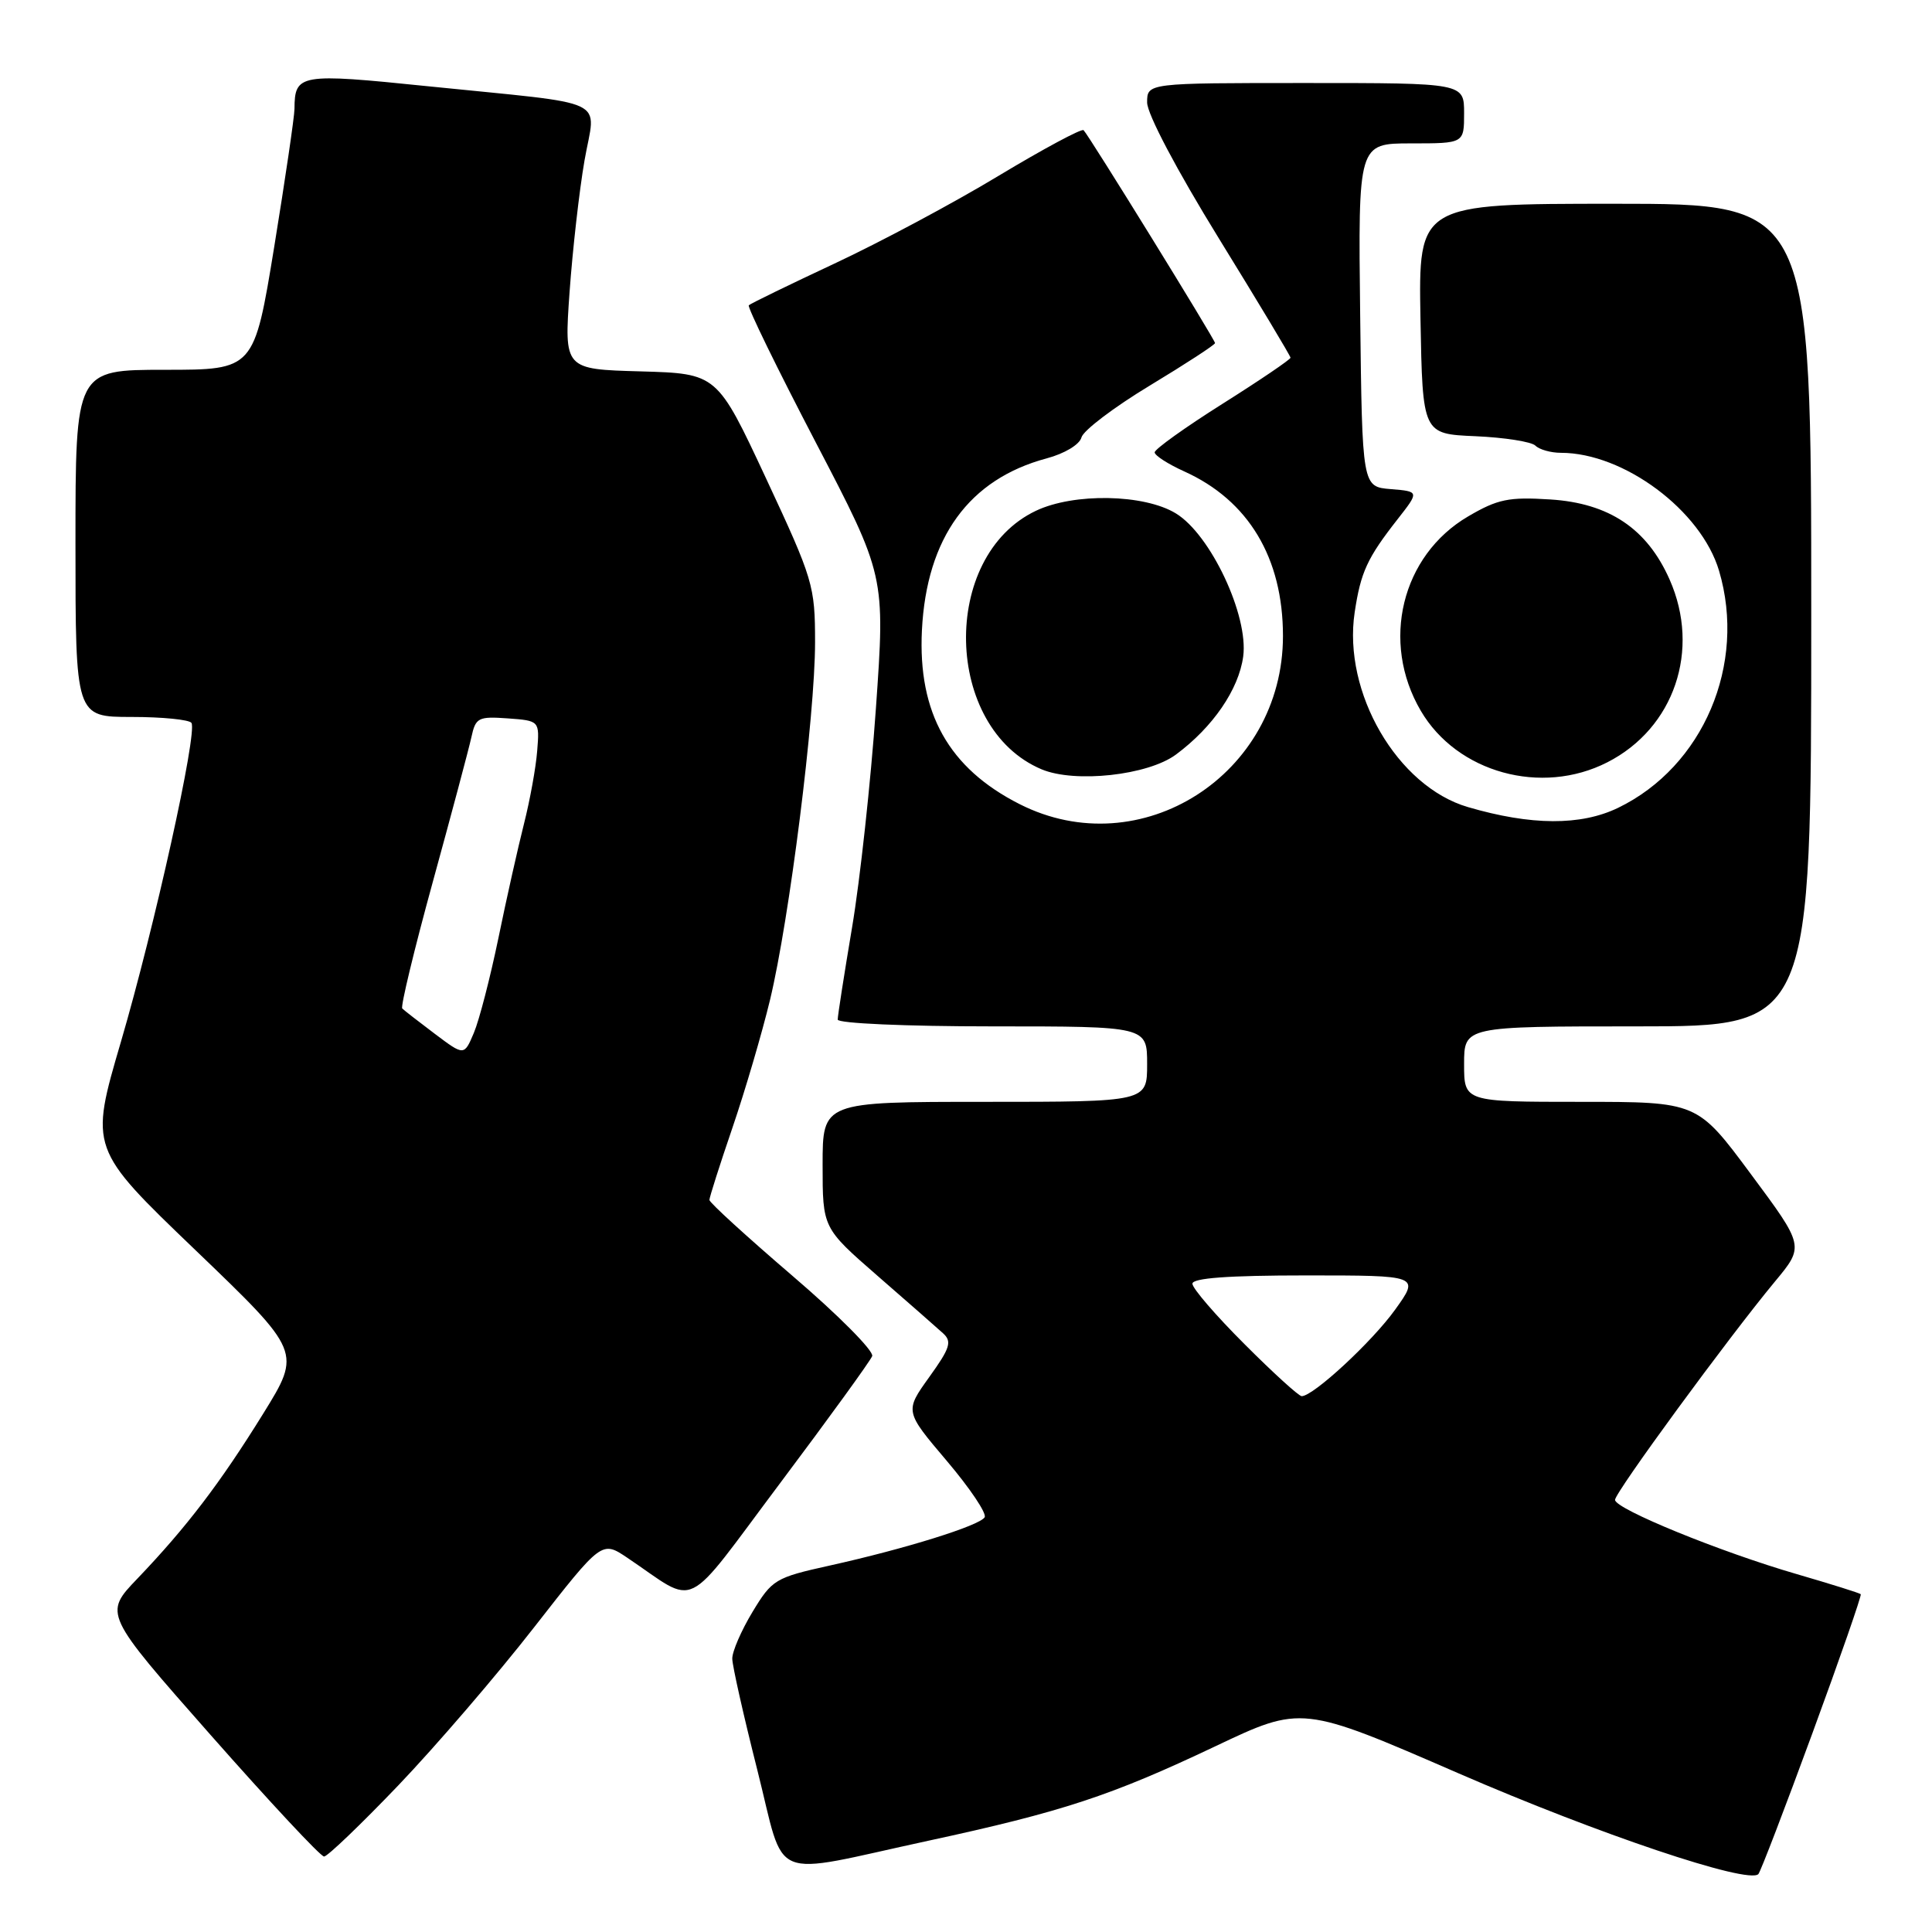 <?xml version="1.0" encoding="UTF-8" standalone="no"?>
<!DOCTYPE svg PUBLIC "-//W3C//DTD SVG 1.1//EN" "http://www.w3.org/Graphics/SVG/1.1/DTD/svg11.dtd" >
<svg xmlns="http://www.w3.org/2000/svg" xmlns:xlink="http://www.w3.org/1999/xlink" version="1.1" viewBox="0 0 256 256">
 <g >
 <path fill="currentColor"
d=" M 240.15 229.67 C 243.82 219.68 246.70 211.38 246.56 211.24 C 246.42 211.09 242.62 209.90 238.12 208.59 C 227.94 205.64 214.00 199.94 214.00 198.74 C 214.00 197.75 229.04 177.22 235.19 169.81 C 239.09 165.12 239.09 165.12 231.99 155.56 C 224.90 146.00 224.90 146.00 209.45 146.00 C 194.00 146.00 194.00 146.00 194.00 141.00 C 194.00 136.00 194.00 136.00 217.00 136.00 C 240.00 136.00 240.00 136.00 240.00 81.50 C 240.00 27.00 240.00 27.00 213.97 27.00 C 187.95 27.00 187.95 27.00 188.22 42.25 C 188.50 57.50 188.50 57.50 195.50 57.80 C 199.35 57.97 202.93 58.53 203.45 59.05 C 203.97 59.57 205.50 60.00 206.83 60.00 C 215.16 60.00 225.41 67.64 227.78 75.62 C 231.46 88.02 225.69 101.58 214.41 107.04 C 209.47 109.43 202.90 109.40 194.50 106.94 C 185.15 104.20 177.91 91.75 179.50 81.15 C 180.30 75.81 181.16 73.94 185.18 68.81 C 188.07 65.12 188.07 65.12 184.28 64.81 C 180.50 64.50 180.50 64.50 180.23 41.75 C 179.96 19.00 179.96 19.00 186.98 19.00 C 194.00 19.00 194.00 19.00 194.00 15.00 C 194.00 11.00 194.00 11.00 173.00 11.00 C 152.00 11.00 152.00 11.00 152.00 13.58 C 152.00 15.10 155.93 22.54 161.50 31.58 C 166.72 40.05 171.00 47.17 171.00 47.40 C 171.00 47.63 166.95 50.38 162.00 53.50 C 157.05 56.62 153.00 59.52 153.00 59.94 C 153.00 60.35 154.76 61.49 156.91 62.46 C 165.43 66.30 170.00 73.92 170.00 84.27 C 170.00 102.64 151.14 114.68 135.10 106.55 C 125.72 101.80 121.61 94.47 122.16 83.50 C 122.78 71.24 128.40 63.49 138.68 60.74 C 141.07 60.10 143.05 58.91 143.30 57.96 C 143.54 57.04 147.62 53.95 152.37 51.08 C 157.12 48.21 161.00 45.68 161.00 45.46 C 161.00 45.02 144.30 17.96 143.58 17.25 C 143.33 17.00 138.26 19.72 132.31 23.30 C 126.37 26.89 116.58 32.12 110.56 34.93 C 104.54 37.75 99.44 40.23 99.22 40.45 C 99.00 40.67 102.98 48.82 108.06 58.56 C 117.30 76.28 117.30 76.28 116.06 93.89 C 115.38 103.58 113.96 116.61 112.91 122.85 C 111.86 129.09 111.00 134.60 111.00 135.10 C 111.00 135.60 120.01 136.00 131.50 136.00 C 152.00 136.00 152.00 136.00 152.00 141.00 C 152.00 146.00 152.00 146.00 130.50 146.00 C 109.00 146.00 109.00 146.00 109.00 154.35 C 109.00 162.71 109.00 162.71 116.25 169.03 C 120.24 172.50 124.15 175.93 124.94 176.65 C 126.17 177.76 125.92 178.59 123.13 182.47 C 119.88 187.00 119.88 187.00 125.45 193.57 C 128.52 197.19 130.78 200.55 130.47 201.05 C 129.78 202.16 119.97 205.22 109.96 207.44 C 102.72 209.04 102.31 209.29 99.71 213.59 C 98.22 216.06 97.01 218.85 97.03 219.79 C 97.04 220.73 98.53 227.35 100.34 234.50 C 104.18 249.68 101.50 248.56 123.00 243.91 C 140.77 240.07 147.21 237.95 161.00 231.41 C 172.50 225.95 172.50 225.95 193.32 235.00 C 211.79 243.02 231.61 249.69 232.99 248.33 C 233.26 248.07 236.48 239.67 240.15 229.67 Z  M 52.78 236.57 C 57.74 231.38 65.84 221.96 70.77 215.63 C 79.74 204.14 79.74 204.14 83.12 206.41 C 92.65 212.81 90.28 213.97 103.41 196.47 C 109.84 187.90 115.31 180.35 115.57 179.69 C 115.82 179.03 111.07 174.24 105.01 169.06 C 98.96 163.87 94.00 159.35 94.00 159.00 C 94.00 158.66 95.37 154.35 97.05 149.44 C 98.73 144.52 100.97 136.90 102.03 132.50 C 104.60 121.81 108.00 94.82 108.00 85.12 C 108.00 77.60 107.75 76.78 101.51 63.40 C 95.02 49.50 95.02 49.50 84.89 49.21 C 74.75 48.93 74.75 48.93 75.47 38.71 C 75.87 33.10 76.76 25.25 77.45 21.27 C 78.92 12.79 81.36 13.95 56.62 11.42 C 39.67 9.68 39.05 9.79 39.02 14.43 C 39.01 15.49 37.80 23.70 36.34 32.68 C 33.67 49.00 33.67 49.00 21.84 49.00 C 10.00 49.00 10.00 49.00 10.00 72.00 C 10.00 95.00 10.00 95.00 17.44 95.00 C 21.53 95.00 25.10 95.36 25.37 95.79 C 26.18 97.10 20.48 122.83 16.03 138.02 C 11.87 152.19 11.87 152.19 25.91 165.66 C 39.94 179.13 39.94 179.13 34.88 187.31 C 29.16 196.54 24.73 202.35 18.21 209.17 C 13.74 213.83 13.74 213.83 27.93 229.92 C 35.73 238.76 42.48 246.00 42.94 246.00 C 43.39 246.00 47.82 241.75 52.78 236.57 Z  M 155.81 99.99 C 160.71 96.36 164.14 91.36 164.73 86.99 C 165.46 81.57 160.41 70.83 155.81 68.03 C 151.61 65.46 142.30 65.29 137.27 67.68 C 124.54 73.71 125.05 96.48 138.02 101.94 C 142.44 103.79 152.09 102.74 155.81 99.99 Z  M 212.98 101.01 C 221.84 96.49 225.37 86.14 221.23 76.79 C 218.25 70.05 213.22 66.67 205.41 66.18 C 199.92 65.83 198.45 66.13 194.53 68.43 C 185.71 73.60 182.91 85.06 188.26 94.18 C 193.06 102.38 204.25 105.47 212.98 101.01 Z  M 164.90 178.10 C 161.10 174.31 158.00 170.71 158.00 170.10 C 158.00 169.35 162.75 169.00 173.06 169.00 C 188.12 169.00 188.12 169.00 184.86 173.54 C 181.81 177.79 174.02 185.00 172.48 185.00 C 172.10 185.00 168.69 181.90 164.90 178.10 Z  M 57.62 136.99 C 55.48 135.38 53.54 133.87 53.30 133.63 C 53.06 133.39 54.88 125.84 57.35 116.85 C 59.82 107.86 62.12 99.24 62.46 97.69 C 63.02 95.09 63.37 94.91 67.28 95.19 C 71.50 95.50 71.50 95.50 71.18 99.50 C 71.01 101.70 70.22 106.05 69.43 109.16 C 68.64 112.28 67.11 119.09 66.04 124.31 C 64.96 129.53 63.50 135.18 62.79 136.86 C 61.50 139.91 61.50 139.91 57.62 136.99 Z "/>
</g>
</svg>